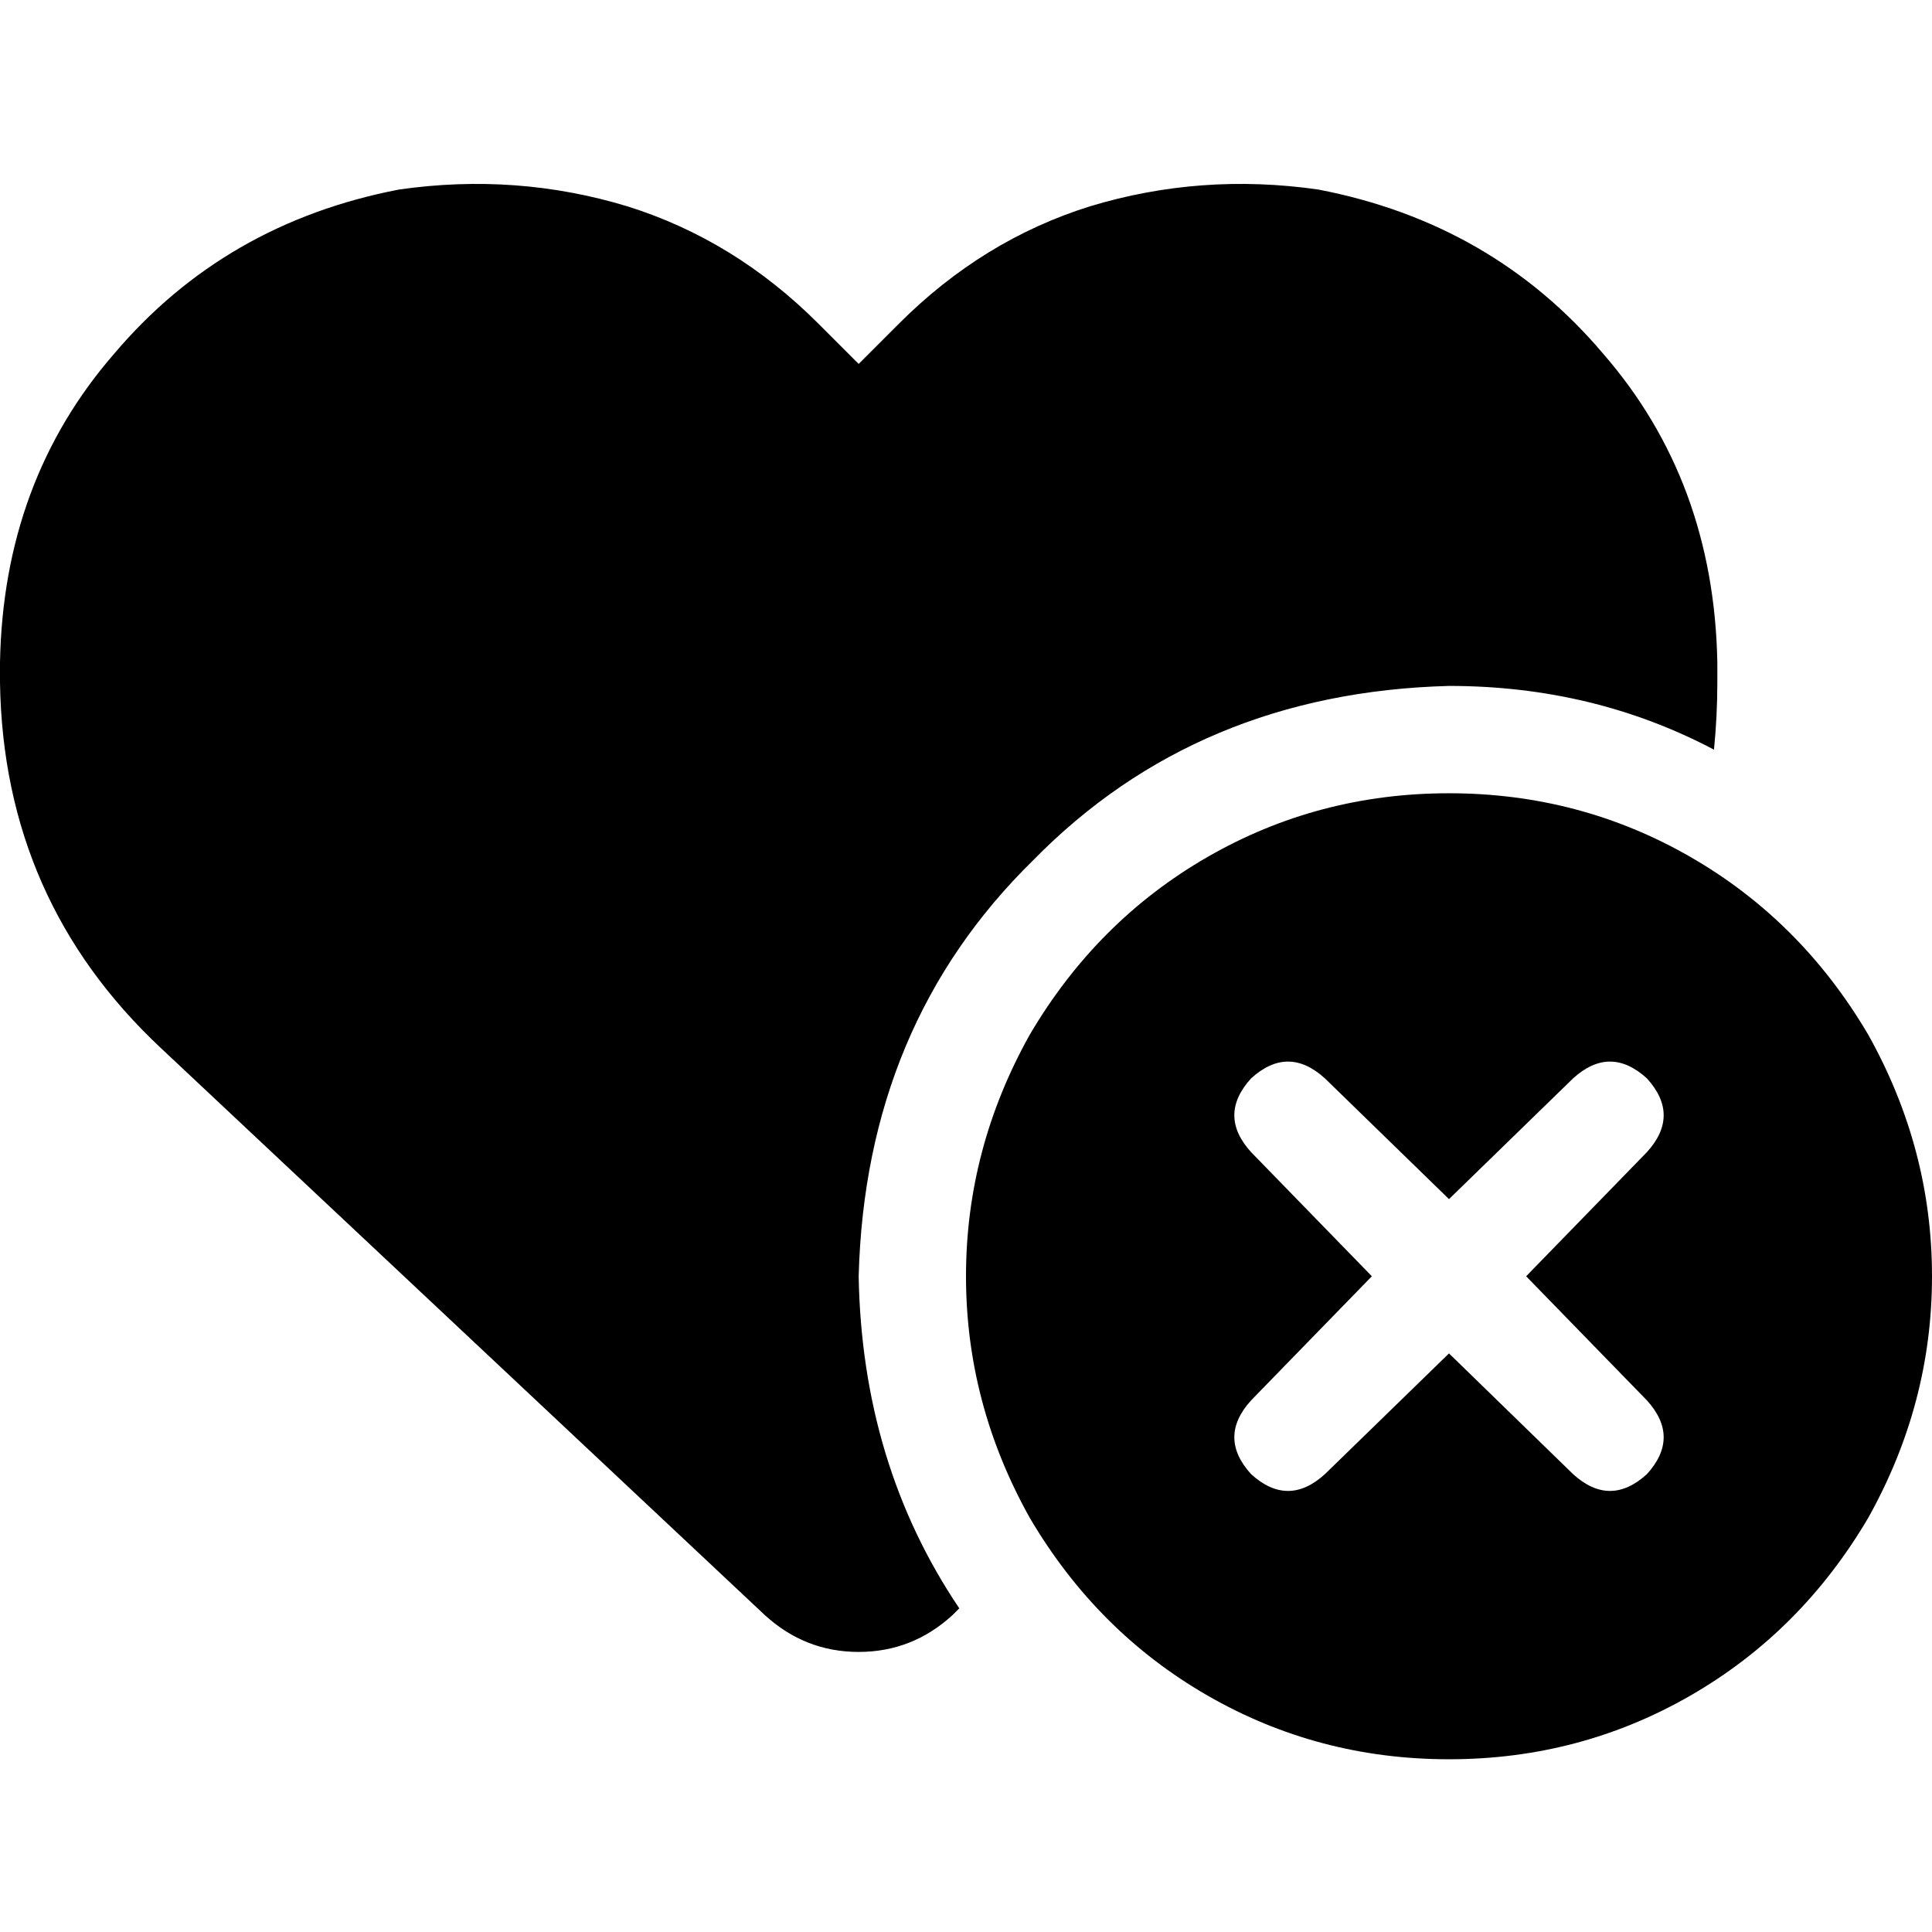 <svg xmlns="http://www.w3.org/2000/svg" viewBox="0 0 512 512">
  <path d="M 42.667 277.778 L 202.667 428 L 42.667 277.778 L 202.667 428 Q 213.333 437.778 227.556 437.778 Q 241.778 437.778 252.444 428 L 254.222 426.222 L 254.222 426.222 Q 228.444 388 227.556 338.222 Q 229.333 271.556 273.778 228 Q 317.333 183.556 384 181.778 Q 422.222 181.778 454.222 198.667 Q 455.111 189.778 455.111 180.889 L 455.111 175.556 L 455.111 175.556 Q 454.222 127.556 424.889 93.778 Q 395.556 59.111 349.333 50.222 Q 318.222 45.778 288.889 54.667 Q 260.444 63.556 238.222 85.778 L 227.556 96.444 L 227.556 96.444 L 216.889 85.778 L 216.889 85.778 Q 194.667 63.556 166.222 54.667 Q 136.889 45.778 105.778 50.222 Q 59.556 59.111 30.222 93.778 Q 0.889 127.556 0 175.556 L 0 180.889 L 0 180.889 Q 0.889 238.667 42.667 277.778 L 42.667 277.778 Z M 384 466.222 Q 418.667 466.222 448 449.333 L 448 449.333 L 448 449.333 Q 477.333 432.444 495.111 402.222 Q 512 372 512 338.222 Q 512 304.444 495.111 274.222 Q 477.333 244 448 227.111 Q 418.667 210.222 384 210.222 Q 349.333 210.222 320 227.111 Q 290.667 244 272.889 274.222 Q 256 304.444 256 338.222 Q 256 372 272.889 402.222 Q 290.667 432.444 320 449.333 Q 349.333 466.222 384 466.222 L 384 466.222 Z M 436.444 305.333 L 404.444 338.222 L 436.444 305.333 L 404.444 338.222 L 436.444 371.111 L 436.444 371.111 Q 445.333 380.889 436.444 390.667 Q 426.667 399.556 416.889 390.667 L 384 358.667 L 384 358.667 L 351.111 390.667 L 351.111 390.667 Q 341.333 399.556 331.556 390.667 Q 322.667 380.889 331.556 371.111 L 363.556 338.222 L 363.556 338.222 L 331.556 305.333 L 331.556 305.333 Q 322.667 295.556 331.556 285.778 Q 341.333 276.889 351.111 285.778 L 384 317.778 L 384 317.778 L 416.889 285.778 L 416.889 285.778 Q 426.667 276.889 436.444 285.778 Q 445.333 295.556 436.444 305.333 L 436.444 305.333 Z" />
</svg>
